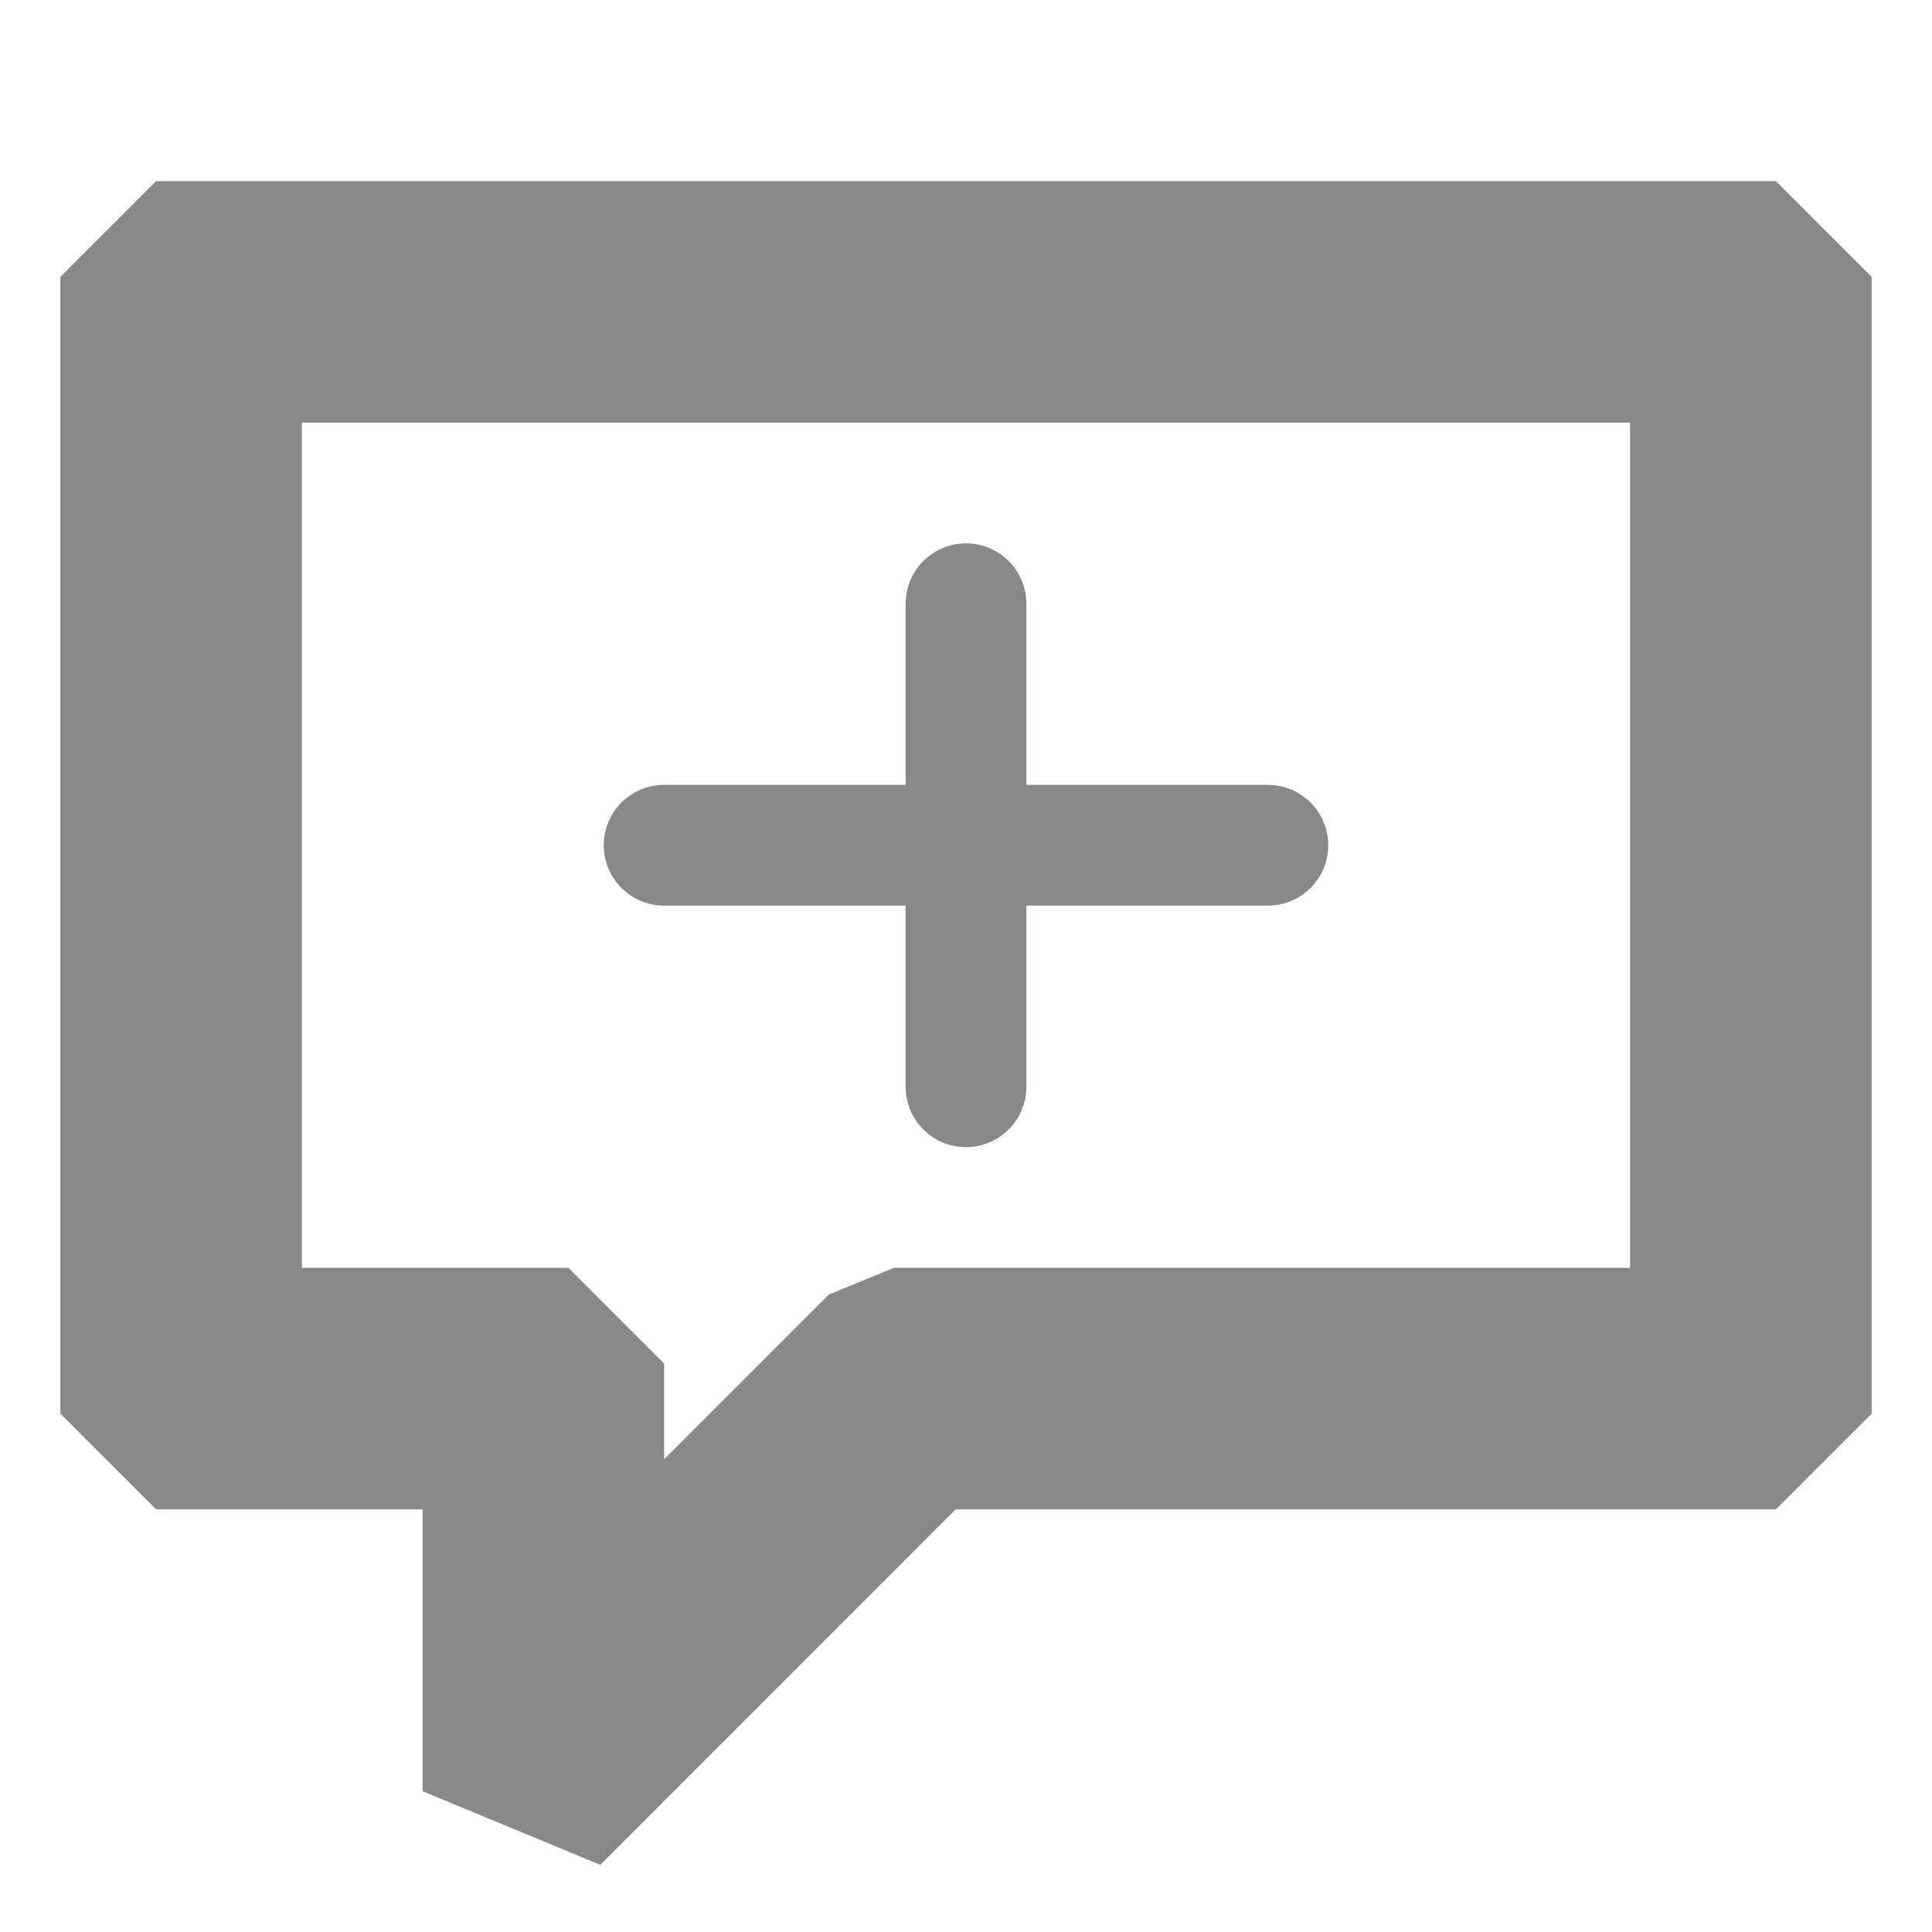<svg xmlns="http://www.w3.org/2000/svg" fill="#888888" viewBox="0 0 16 16">
    <g><path stroke="#888888" d="M14.5 2H1.5L1 2.5V11.5L1.5 12H4V14.5L4.854 14.854L7.707 12H14.5L15 11.5V2.5L14.5 2ZM14 11H7.5L7.146 11.146L5 13.293V11.5L4.5 11H2V3H14V11Z" /><line x1="8" y1="5" x2="8" y2="9" stroke="#888888" stroke-linecap="round" /><line x1="5.5" y1="7" x2="10.5" y2="7" stroke="#888888" stroke-linecap="round"/></g>
</svg>